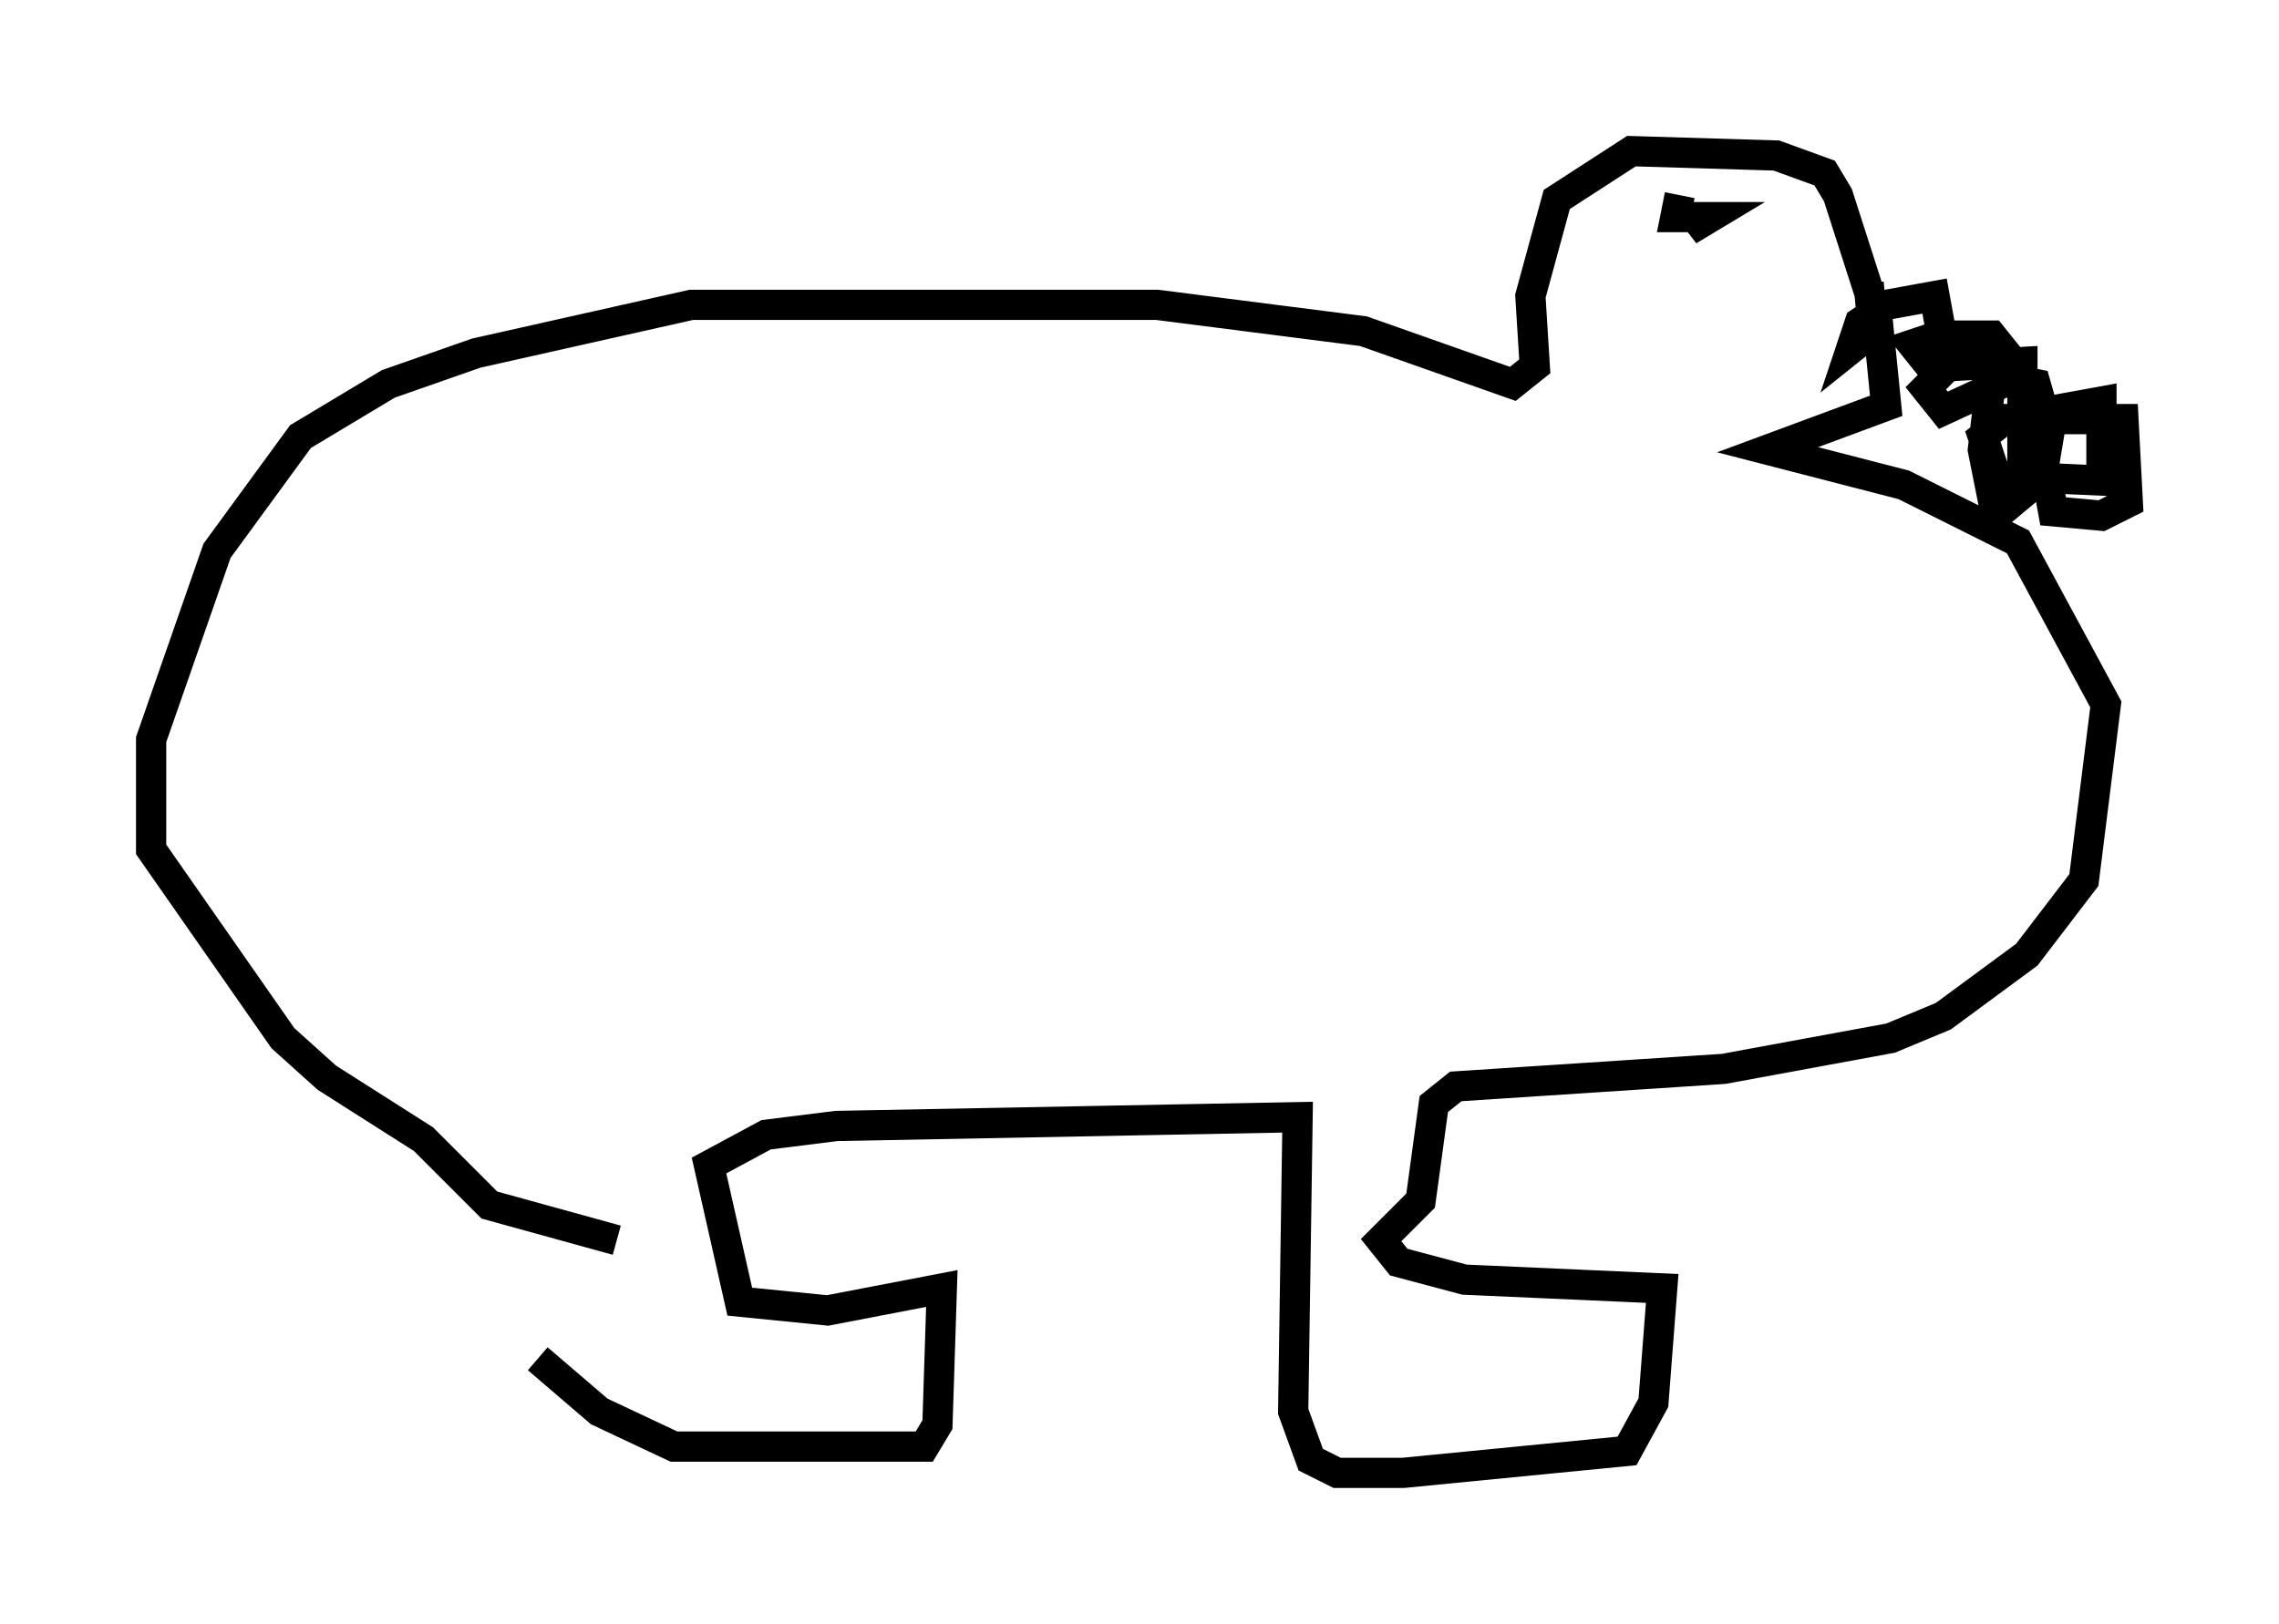 <?xml version="1.0" encoding="utf-8" ?>
<svg baseProfile="full" height="53.721" version="1.1" width="75.363" xmlns="http://www.w3.org/2000/svg" xmlns:ev="http://www.w3.org/2001/xml-events" xmlns:xlink="http://www.w3.org/1999/xlink"><defs /><rect fill="white" height="53.721" width="75.363" x="0" y="0" /><path d="M18.073, 41.749 m-0.291, 3.196 l2.034, 1.743 2.469, 1.162 l8.279, 0.0 0.436, -0.726 l0.145, -4.503 -3.777, 0.726 l-2.905, -0.291 -1.017, -4.503 l1.888, -1.017 2.324, -0.291 l15.251, -0.291 -0.145, 9.732 l0.581, 1.598 0.872, 0.436 l2.179, 0.0 7.408, -0.726 l0.872, -1.598 0.291, -3.777 l-6.536, -0.291 -2.179, -0.581 l-0.581, -0.726 1.307, -1.307 l0.436, -3.196 0.726, -0.581 l8.86, -0.581 5.52, -1.017 l1.743, -0.726 2.76, -2.034 l1.888, -2.469 0.726, -5.81 l-2.905, -5.374 -3.777, -1.888 l-4.503, -1.162 3.922, -1.453 l-0.291, -2.905 -1.307, -4.067 l-0.436, -0.726 -1.598, -0.581 l-4.793, -0.145 -2.469, 1.598 l-0.872, 3.196 0.145, 2.324 l-0.726, 0.581 -4.939, -1.743 l-6.827, -0.872 -15.397, 0.0 l-7.117, 1.598 -2.905, 1.017 l-2.905, 1.743 -2.76, 3.777 l-2.179, 6.246 0.0, 3.631 l4.358, 6.246 1.453, 1.307 l3.196, 2.034 2.179, 2.179 l4.212, 1.162 m41.397, -31.665 l0.145, 1.598 -0.726, 0.581 l0.291, -0.872 0.872, -0.581 l1.598, -0.291 0.291, 1.598 l-0.436, 0.726 -0.581, -0.726 l0.872, -0.291 1.743, 0.0 l0.581, 0.726 -0.291, 0.872 l-1.888, 0.872 -0.581, -0.726 l0.726, -0.726 2.469, -0.145 l0.0, 4.358 -0.872, 0.726 l-0.436, -2.179 0.291, -2.469 l1.453, 0.291 0.291, 1.017 l0.0, 2.324 -1.453, 0.145 l-0.581, -1.743 0.726, -0.581 l3.922, 0.0 0.145, 2.76 l-0.872, 0.436 -1.598, -0.145 l-0.291, -1.598 0.291, -1.743 l1.598, -0.291 0.0, 2.615 l-3.196, -0.145 m-10.749, -9.296 l-0.145, 0.726 1.162, 0.0 l-0.726, 0.436 0.291, -0.291 " fill="none" stroke="black" stroke-width="1" /></svg>